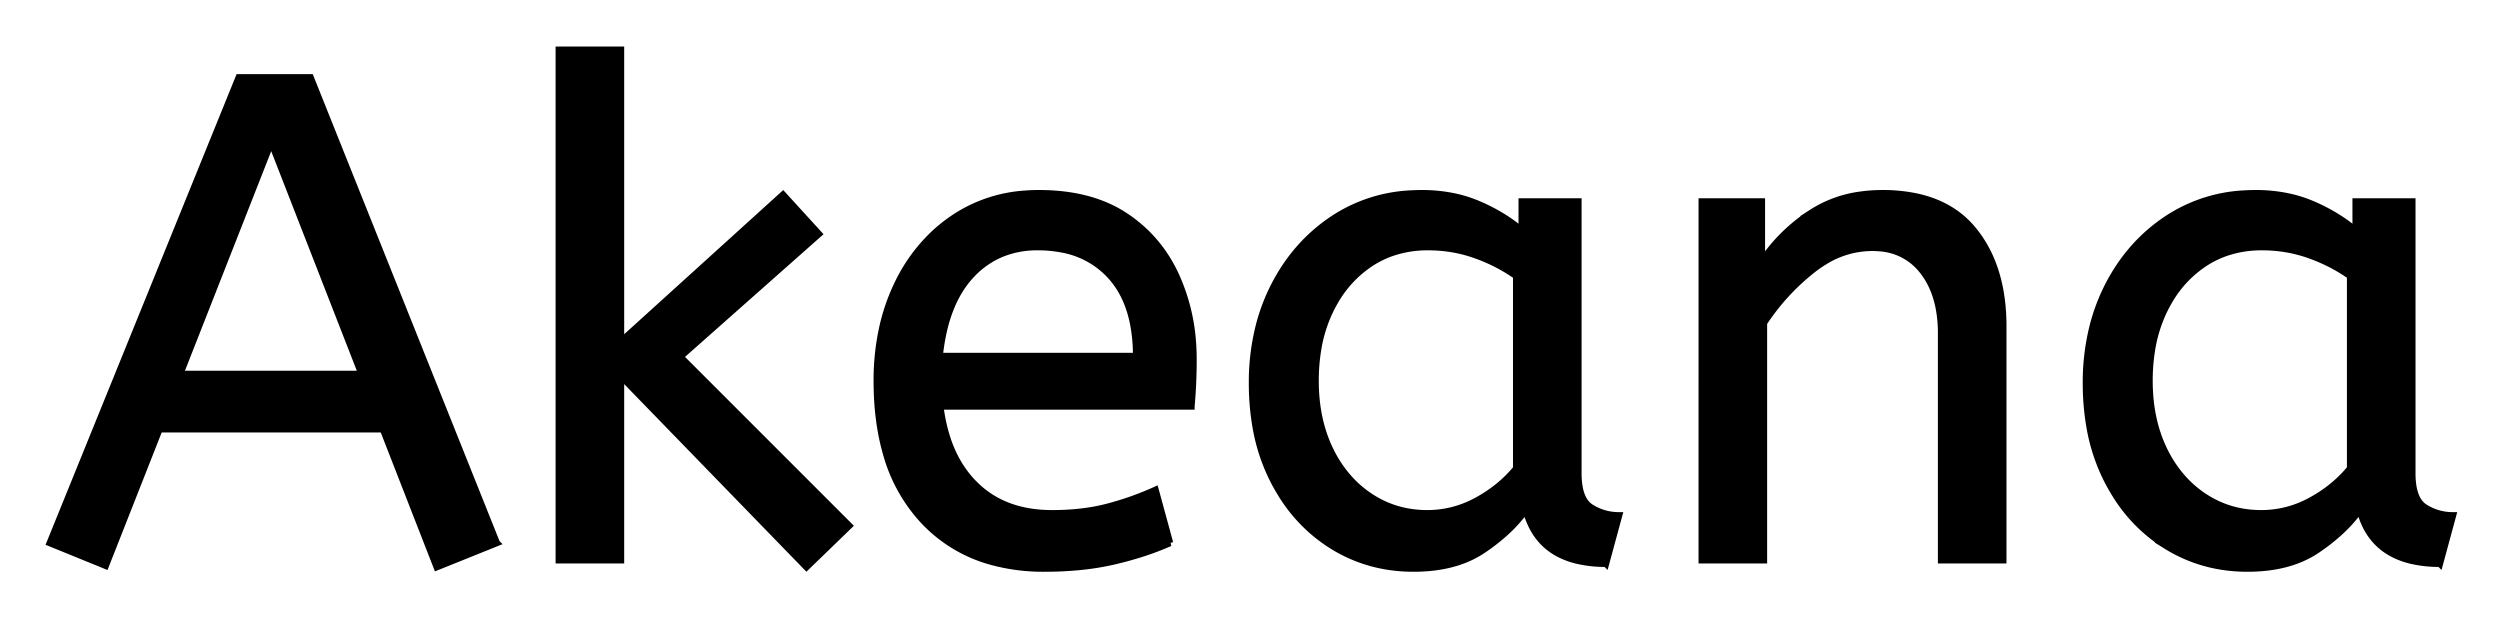 <svg xmlns="http://www.w3.org/2000/svg" role="img" viewBox="-7.22 -7.22 362.44 89.44"><path d="M115.9 69l-6.2 6-26.9-27.7V74h-9V0h9v42.3L106.3 21l5.2 5.7-20.1 17.8L115.9 69zm132.6 5h-9V22h8.7v8.7q2.8-4.2 7.15-7.05a17.316 17.316 0 0 1 7.106-2.625 22.629 22.629 0 0 1 3.244-.225 23.225 23.225 0 0 1 5.065.518q5.094 1.138 8.085 4.782 4.125 5.026 4.338 13.109a33.764 33.764 0 0 1 .012.891V74h-9V41.1a19.265 19.265 0 0 0-.342-3.741q-.439-2.214-1.439-3.962a10.966 10.966 0 0 0-.869-1.297 8.579 8.579 0 0 0-6.277-3.353 12.061 12.061 0 0 0-1.073-.047 13.122 13.122 0 0 0-6.849 1.964 17.353 17.353 0 0 0-1.851 1.286q-4.1 3.25-7 7.65V74zM64.8 71.5L56.1 75l-7.8-20H15.9L8.1 74.8 0 71.5 27.4 4h10.4l27 67.5zm100.7-19.8h-36.4a24.088 24.088 0 0 0 1.139 5.025q1.336 3.813 3.961 6.375 4.2 4.1 11.1 4.1 4.5 0 8.1-.95 3.6-.95 6.9-2.45l2.1 7.7a40.77 40.77 0 0 1-4.335 1.626 51.863 51.863 0 0 1-3.765 1.024 38.914 38.914 0 0 1-5.092.819 52.025 52.025 0 0 1-5.008.231 28.318 28.318 0 0 1-7.746-1.005 21.108 21.108 0 0 1-10.004-6.145 23.521 23.521 0 0 1-5.205-9.54Q119.9 53.845 119.9 48a35.359 35.359 0 0 1 .833-7.822 28.84 28.84 0 0 1 2.117-6.128 24.642 24.642 0 0 1 5.016-7.082 22.887 22.887 0 0 1 3.234-2.618 21.048 21.048 0 0 1 10.259-3.472 26.205 26.205 0 0 1 2.041-.078q7.5 0 12.45 3.25 4.95 3.25 7.45 8.75a28.185 28.185 0 0 1 2.426 9.864 33.434 33.434 0 0 1 .074 2.236 75.204 75.204 0 0 1-.291 6.697 69.426 69.426 0 0 1-.009.103zm47.9-25.5V22h8.2v39.4a12.15 12.15 0 0 0 .102 1.636q.332 2.434 1.748 3.314 1.85 1.15 4.05 1.15l-1.9 7a17.722 17.722 0 0 1-4.265-.472q-5.637-1.4-7.232-6.948a13.59 13.59 0 0 1-.103-.38 21.307 21.307 0 0 1-3.11 3.426 28.498 28.498 0 0 1-3.14 2.424q-3.95 2.65-10.05 2.65-6.5 0-11.8-3.3a22.947 22.947 0 0 1-7.413-7.527 27.923 27.923 0 0 1-1.037-1.823 27.228 27.228 0 0 1-2.63-7.942 36.644 36.644 0 0 1-.52-6.308 33.142 33.142 0 0 1 .997-8.269 27.968 27.968 0 0 1 2.153-5.731q3.15-6.2 8.7-9.85a22.297 22.297 0 0 1 11.195-3.606 27.388 27.388 0 0 1 1.555-.044 22.584 22.584 0 0 1 4.794.49 18.703 18.703 0 0 1 3.356 1.06 26.002 26.002 0 0 1 4.287 2.294A22.103 22.103 0 0 1 213.4 26.2zm120.9 0V22h8.2v39.4a12.15 12.15 0 0 0 .102 1.636q.332 2.434 1.748 3.314 1.85 1.15 4.05 1.15l-1.9 7a17.722 17.722 0 0 1-4.265-.472q-5.637-1.4-7.232-6.948a13.59 13.59 0 0 1-.103-.38 21.307 21.307 0 0 1-3.11 3.426 28.498 28.498 0 0 1-3.14 2.424q-3.95 2.65-10.05 2.65-6.5 0-11.8-3.3a22.947 22.947 0 0 1-7.413-7.527 27.923 27.923 0 0 1-1.037-1.823 27.228 27.228 0 0 1-2.63-7.942 36.644 36.644 0 0 1-.52-6.308 33.142 33.142 0 0 1 .997-8.269 27.968 27.968 0 0 1 2.153-5.731q3.15-6.2 8.7-9.85a22.297 22.297 0 0 1 11.195-3.606 27.388 27.388 0 0 1 1.555-.044 22.584 22.584 0 0 1 4.794.49 18.703 18.703 0 0 1 3.356 1.06 26.002 26.002 0 0 1 4.287 2.294A22.103 22.103 0 0 1 334.3 26.2zM212.6 60.7V32.8q-2.7-1.9-5.95-3.05t-6.85-1.15a15.924 15.924 0 0 0-4.971.754 14.024 14.024 0 0 0-3.479 1.696 16.301 16.301 0 0 0-5.019 5.424 19.962 19.962 0 0 0-.731 1.376 20.663 20.663 0 0 0-1.753 5.677A27.678 27.678 0 0 0 183.5 48q0 5.6 2.1 9.95a17.602 17.602 0 0 0 3.106 4.546 15.697 15.697 0 0 0 2.694 2.254q3.7 2.45 8.3 2.45 3.8 0 7.2-1.85 3.4-1.85 5.7-4.65zm120.9 0V32.8q-2.7-1.9-5.95-3.05t-6.85-1.15a15.924 15.924 0 0 0-4.971.754 14.024 14.024 0 0 0-3.479 1.696 16.301 16.301 0 0 0-5.019 5.424 19.962 19.962 0 0 0-.731 1.376 20.663 20.663 0 0 0-1.753 5.677A27.678 27.678 0 0 0 304.4 48q0 5.6 2.1 9.95a17.602 17.602 0 0 0 3.106 4.546 15.697 15.697 0 0 0 2.694 2.254q3.7 2.45 8.3 2.45 3.8 0 7.2-1.85 3.4-1.85 5.7-4.65zM32.1 13.4L18.9 47h26.3L32.1 13.4zm96.9 31h28.5a24.355 24.355 0 0 0-.404-4.585q-.496-2.584-1.6-4.608A12.422 12.422 0 0 0 153.7 32.7a12.488 12.488 0 0 0-6.961-3.776 18.395 18.395 0 0 0-3.539-.324 13.58 13.58 0 0 0-5.112.935 12.524 12.524 0 0 0-4.488 3.115q-3.8 4.05-4.6 11.75z" vector-effect="non-scaling-stroke" fill="#000" fill-rule="evenodd" stroke="#000" stroke-linecap="round" stroke-width=".25mm"/></svg>